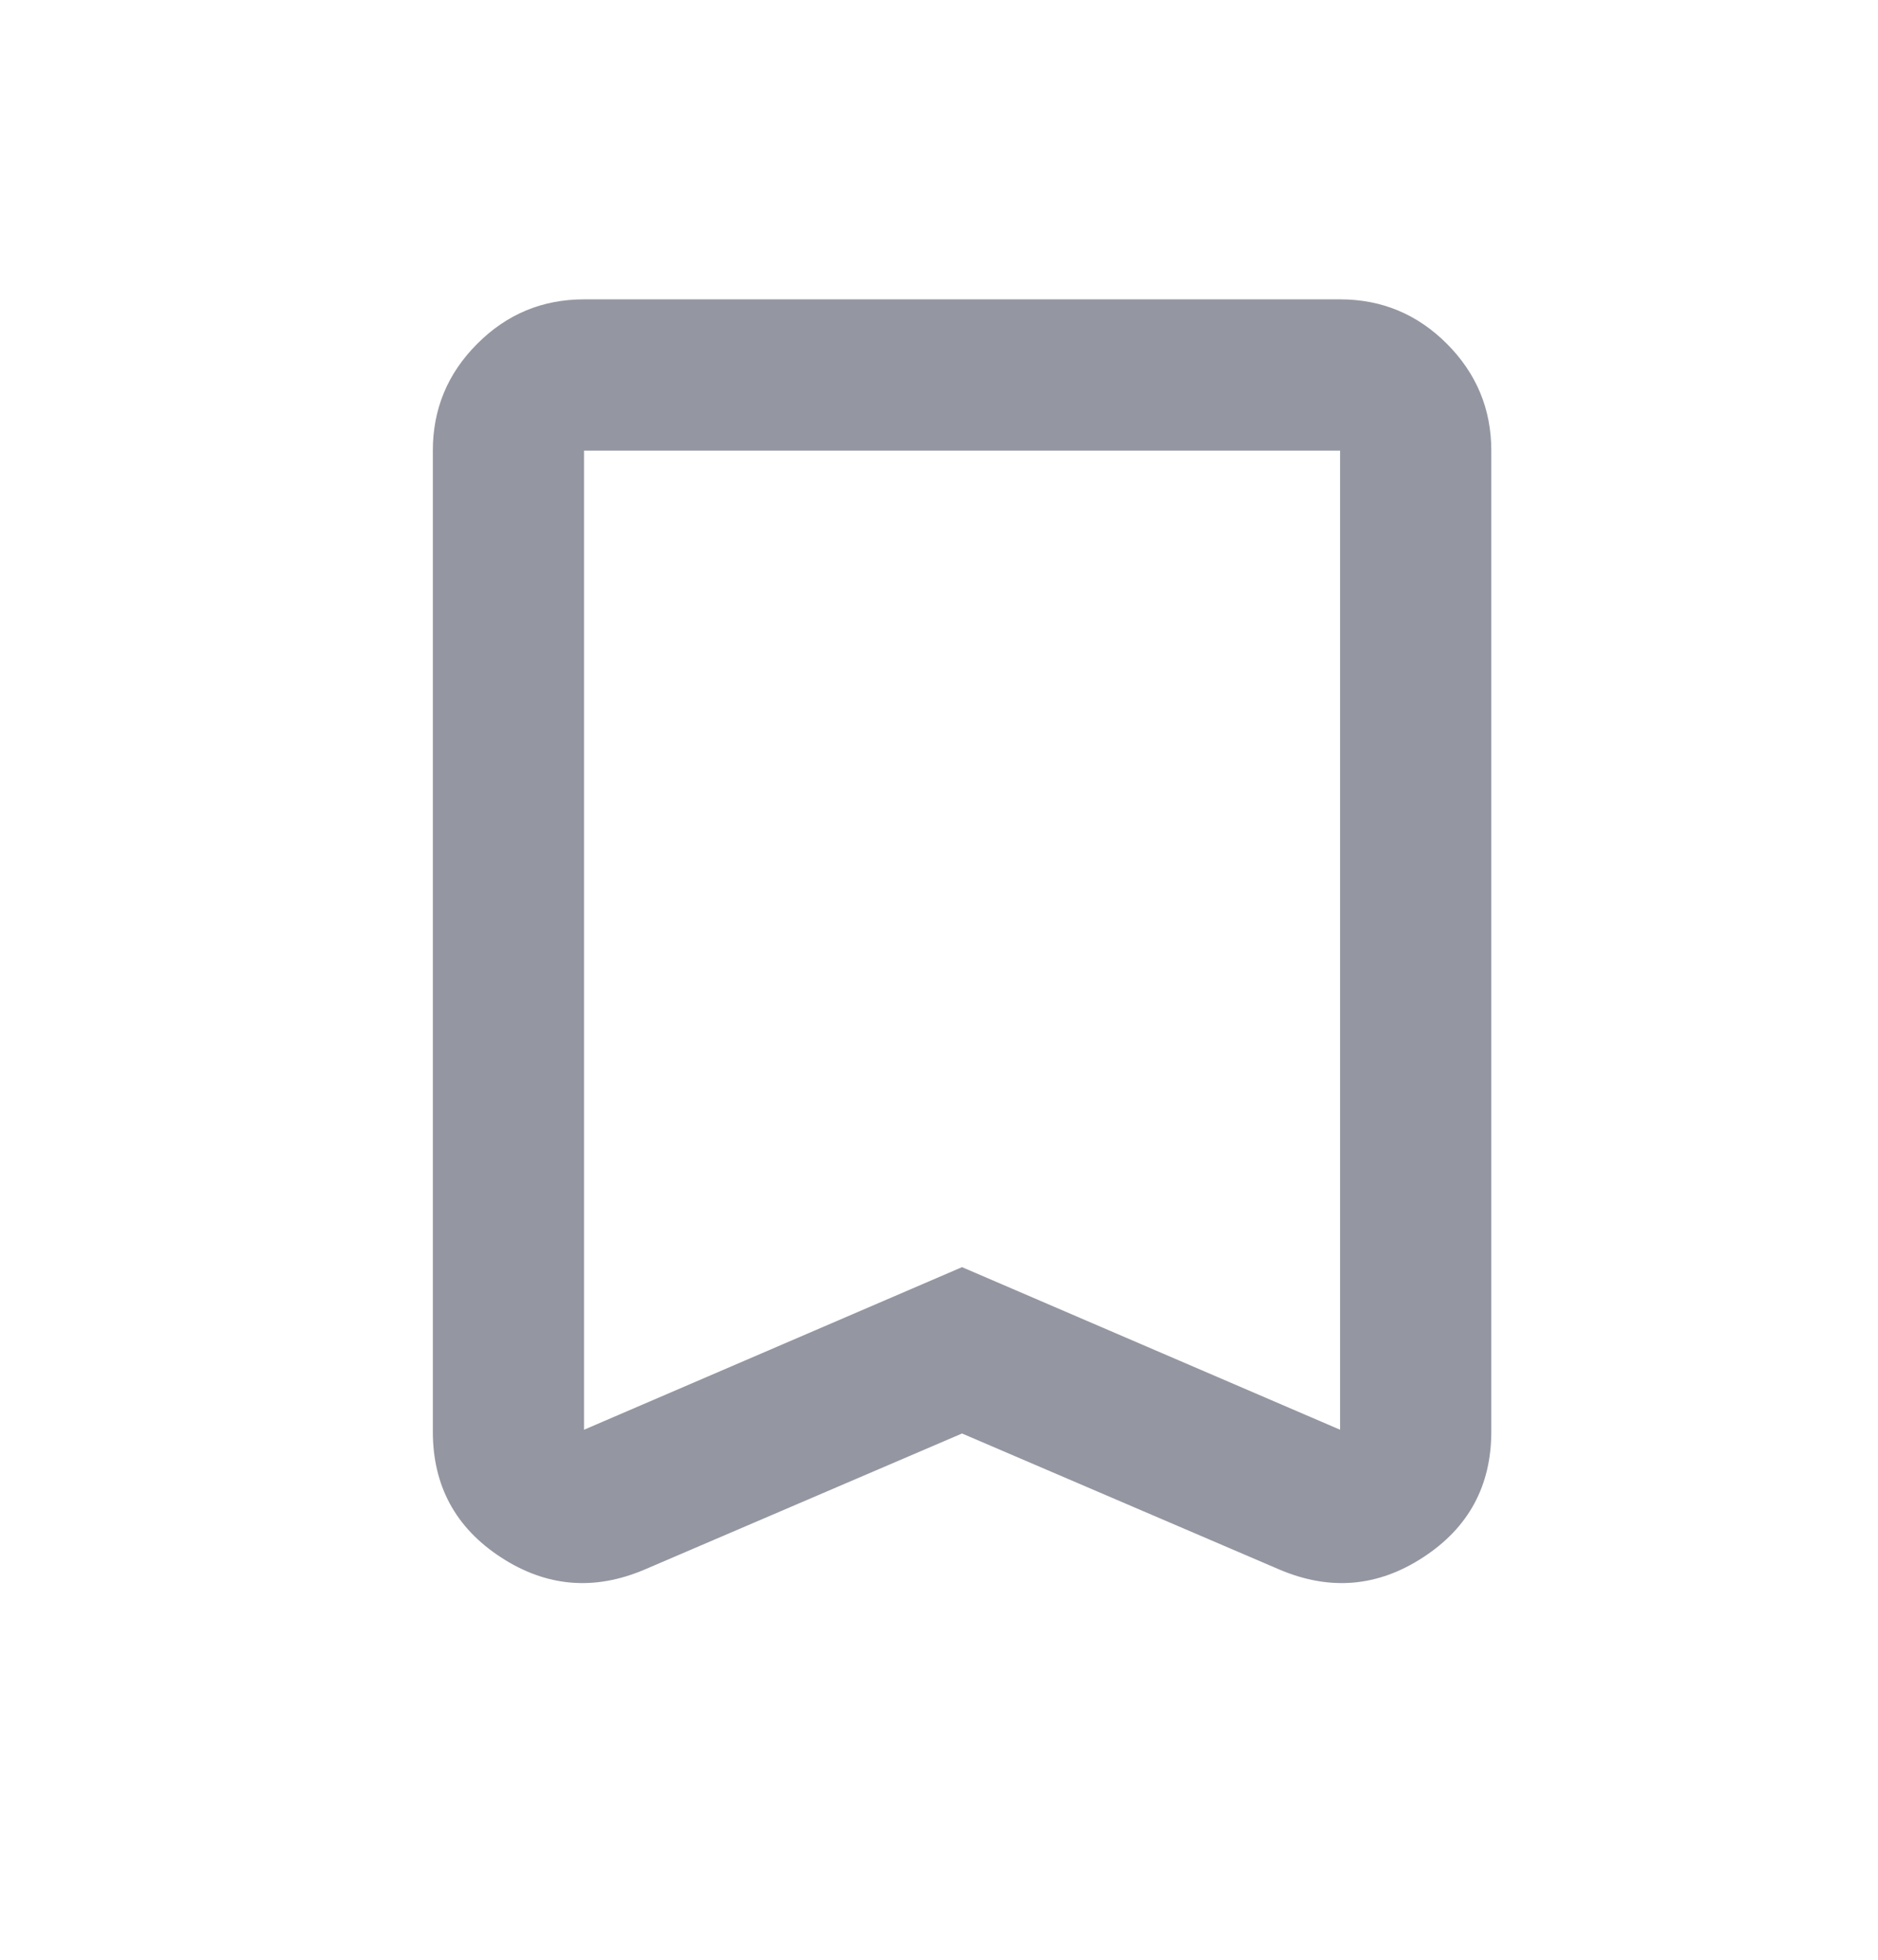 <svg xmlns="http://www.w3.org/2000/svg" width="23" height="24" viewBox="0 0 23 24" fill="none">
  <mask id="mask0_76_11102" style="mask-type:alpha" maskUnits="userSpaceOnUse" x="0" y="0" width="23" height="24">
    <rect x="0.668" y="0.889" width="22.222" height="22.222" fill="#D9D9D9"/>
  </mask>
  <g mask="url(#mask0_76_11102)">
    <path d="M11.782 17.555L7.893 19.222C7.276 19.484 6.69 19.434 6.134 19.071C5.579 18.709 5.301 18.195 5.301 17.532V5.518C5.301 5.009 5.482 4.573 5.845 4.21C6.207 3.847 6.643 3.666 7.153 3.666H16.412C16.921 3.666 17.357 3.847 17.72 4.21C18.082 4.573 18.264 5.009 18.264 5.518V17.532C18.264 18.195 17.986 18.709 17.43 19.071C16.875 19.434 16.288 19.484 15.671 19.222L11.782 17.555ZM11.782 15.518L16.412 17.509V5.518H7.153V17.509L11.782 15.518Z" fill="#9496A1"/>
  </g>
</svg>